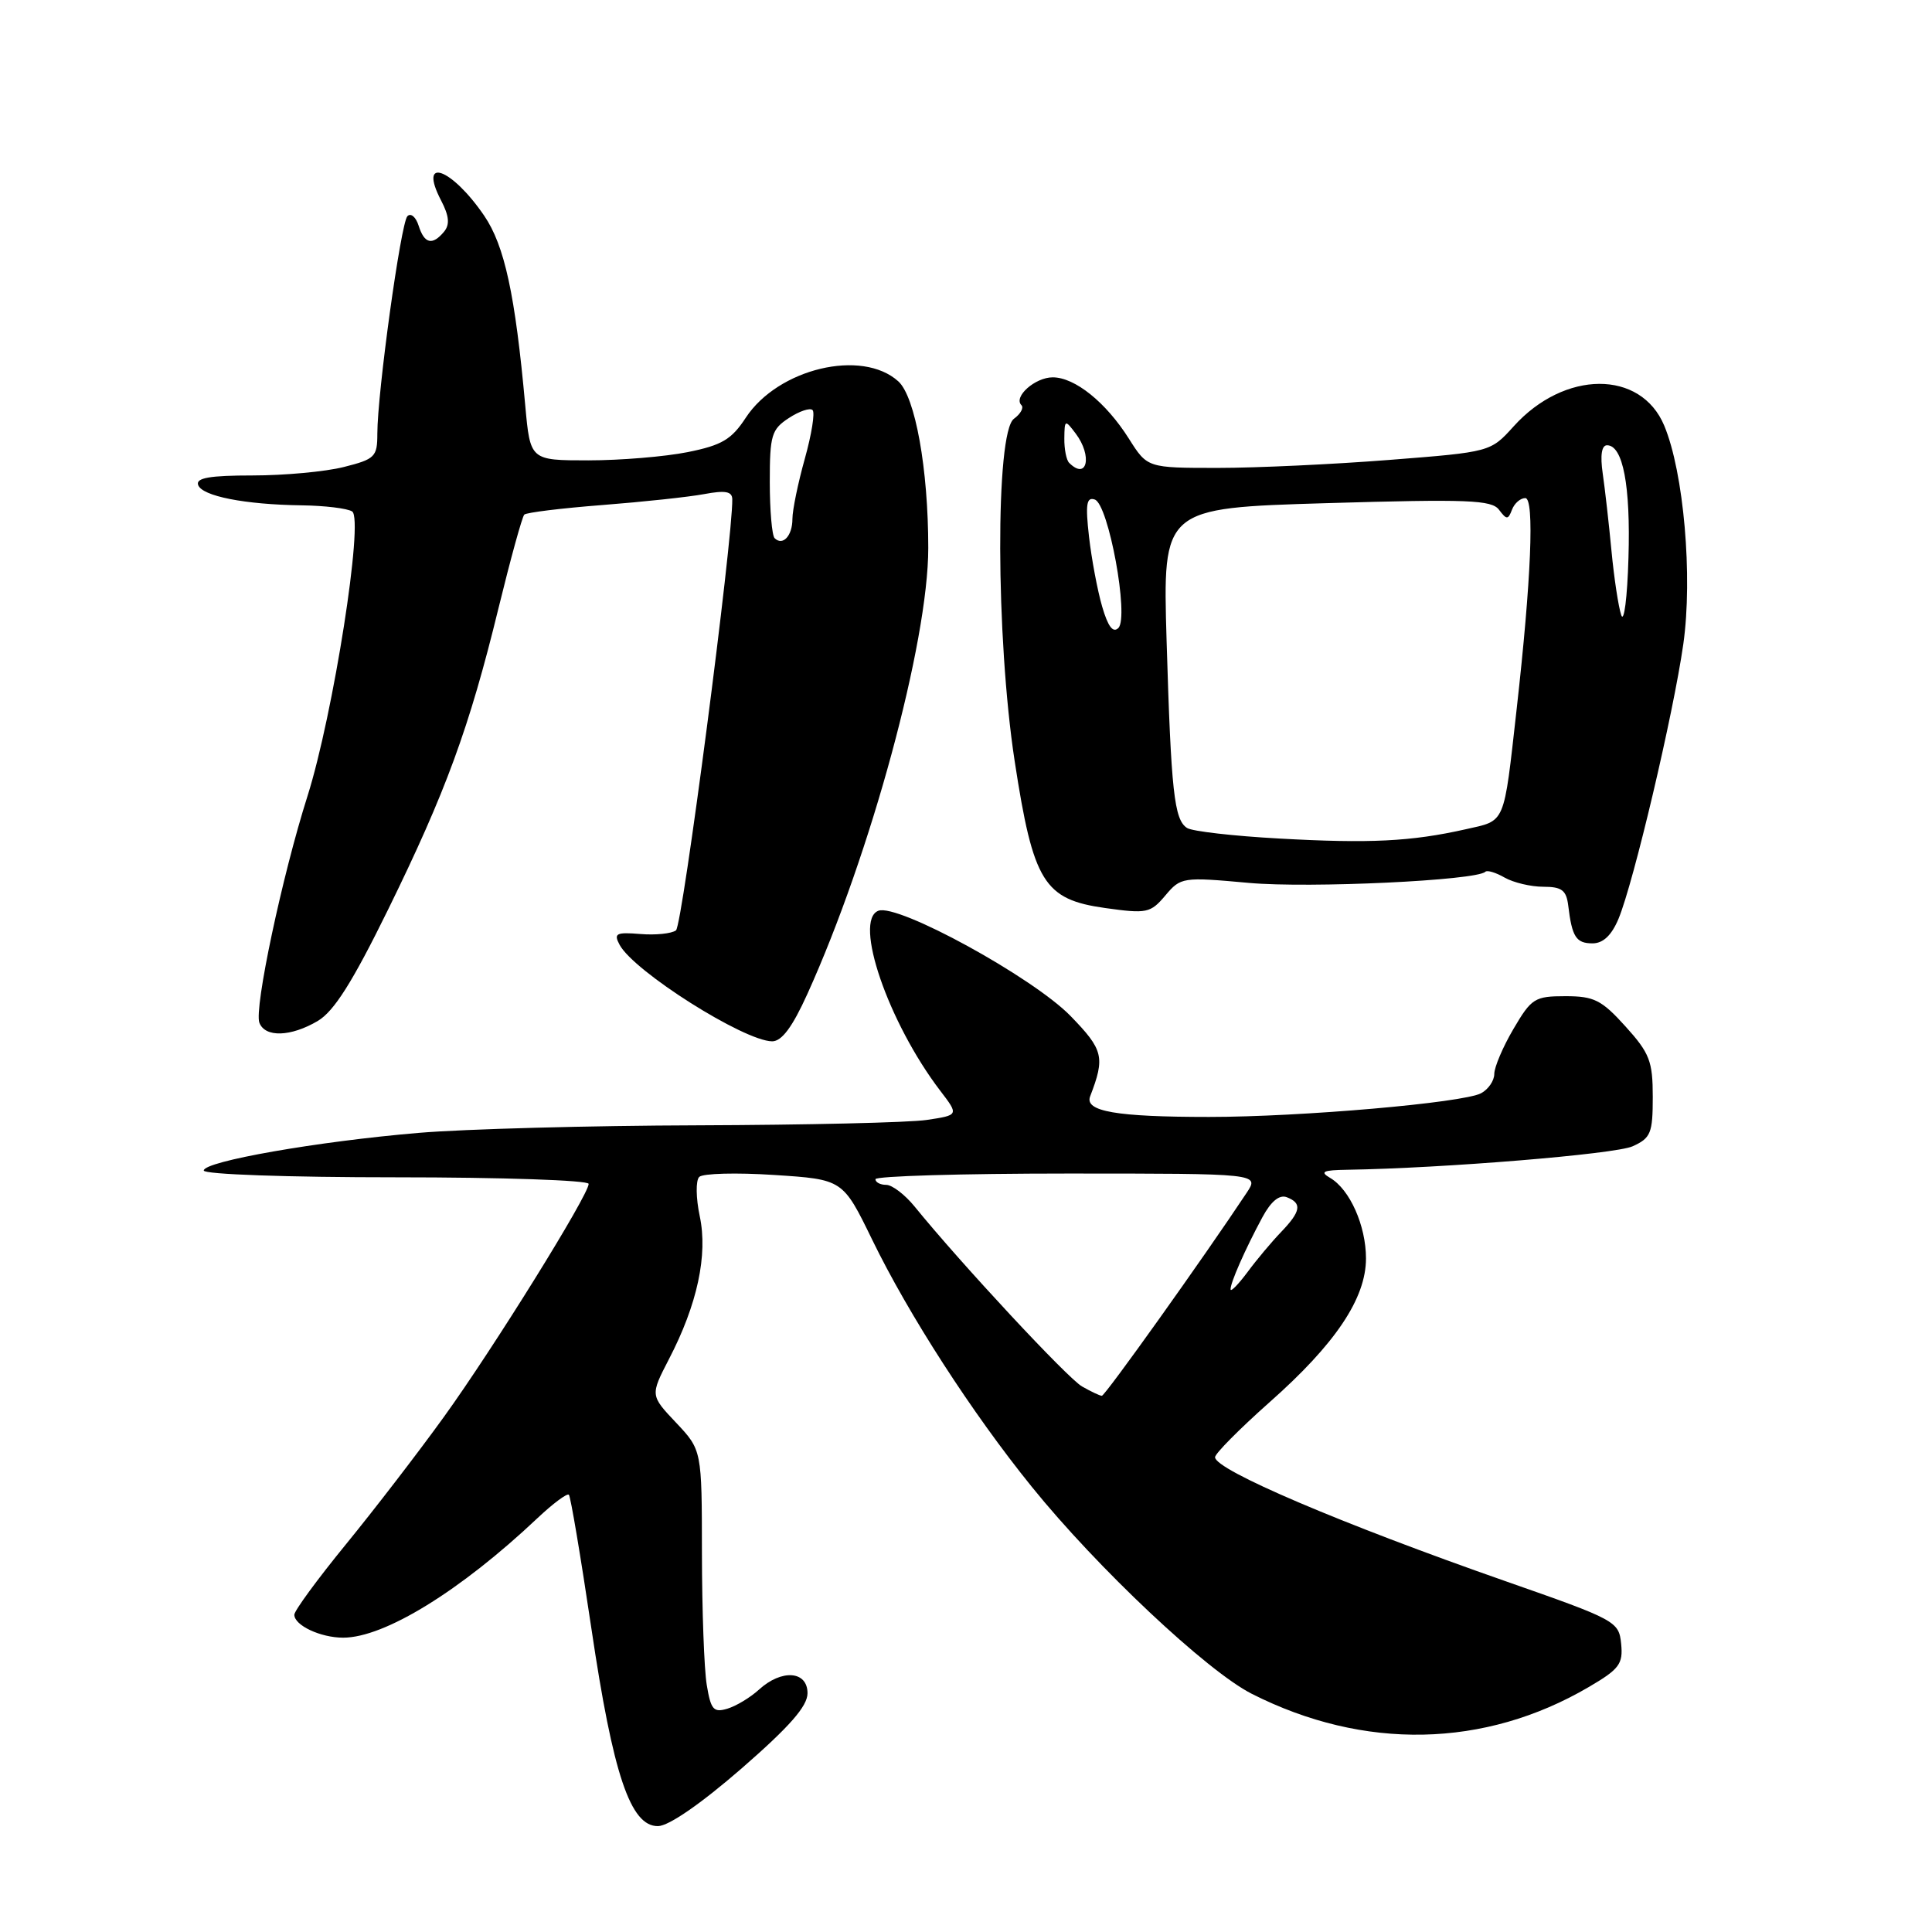 <?xml version="1.0" encoding="UTF-8" standalone="no"?>
<!DOCTYPE svg PUBLIC "-//W3C//DTD SVG 1.1//EN" "http://www.w3.org/Graphics/SVG/1.1/DTD/svg11.dtd" >
<svg xmlns="http://www.w3.org/2000/svg" xmlns:xlink="http://www.w3.org/1999/xlink" version="1.1" viewBox="0 0 256 256">
 <g >
 <path fill="currentColor"
d=" M 98.25 234.34 C 104.63 228.78 107.00 226.09 107.00 224.36 C 107.00 221.39 103.57 221.14 100.56 223.89 C 99.43 224.92 97.55 226.06 96.38 226.41 C 94.55 226.96 94.19 226.54 93.65 223.27 C 93.30 221.20 93.02 213.34 93.01 205.82 C 93.00 192.14 93.00 192.14 89.58 188.51 C 86.16 184.89 86.16 184.89 88.64 180.09 C 92.40 172.86 93.81 166.29 92.72 161.15 C 92.21 158.75 92.18 156.42 92.65 155.95 C 93.12 155.48 97.59 155.36 102.59 155.69 C 111.68 156.28 111.68 156.28 115.57 164.27 C 120.42 174.24 128.79 187.21 136.71 197.00 C 145.39 207.75 159.93 221.43 165.87 224.44 C 180.72 231.96 196.70 231.64 210.52 223.54 C 214.57 221.17 215.08 220.49 214.81 217.81 C 214.51 214.84 214.14 214.64 199.50 209.52 C 177.72 201.90 161.00 194.77 161.00 193.09 C 161.00 192.61 164.23 189.35 168.17 185.85 C 176.95 178.09 181.00 172.05 181.00 166.75 C 181.00 162.41 178.86 157.60 176.25 156.08 C 174.85 155.26 175.29 155.05 178.50 155.00 C 191.29 154.80 214.05 152.93 216.33 151.89 C 218.74 150.80 219.00 150.15 219.00 145.34 C 219.00 140.62 218.59 139.55 215.38 136.00 C 212.22 132.50 211.22 132.00 207.43 132.00 C 203.36 132.00 202.92 132.28 200.54 136.34 C 199.14 138.72 198.00 141.41 198.00 142.30 C 198.00 143.20 197.21 144.35 196.25 144.86 C 193.86 146.13 172.38 148.00 160.20 148.00 C 147.91 148.00 143.68 147.27 144.45 145.27 C 146.45 140.07 146.21 139.11 141.85 134.62 C 136.86 129.50 118.96 119.69 116.39 120.68 C 113.05 121.96 117.69 135.48 124.58 144.52 C 127.06 147.76 127.06 147.76 122.78 148.40 C 120.43 148.75 106.80 149.06 92.50 149.11 C 78.20 149.15 61.55 149.60 55.50 150.11 C 42.08 151.24 27.00 153.89 27.00 155.10 C 27.00 155.61 38.14 156.00 52.50 156.00 C 66.53 156.00 78.00 156.39 78.00 156.87 C 78.00 158.34 65.34 178.72 58.81 187.76 C 55.43 192.45 49.58 200.05 45.83 204.64 C 42.07 209.24 39.00 213.43 39.00 213.96 C 39.00 215.37 42.47 217.00 45.47 217.00 C 50.94 217.00 61.00 210.81 71.23 201.15 C 73.28 199.22 75.15 197.83 75.38 198.06 C 75.61 198.30 76.95 206.27 78.36 215.77 C 81.24 235.20 83.54 242.01 87.19 241.97 C 88.61 241.96 92.87 239.01 98.25 234.34 Z  M 106.97 131.73 C 115.38 113.18 123.00 85.08 123.00 72.61 C 123.00 62.15 121.28 52.56 119.03 50.53 C 114.22 46.18 103.10 48.83 98.82 55.35 C 96.93 58.24 95.65 59.00 91.11 59.91 C 88.12 60.51 82.20 61.00 77.96 61.00 C 70.26 61.00 70.26 61.00 69.60 53.75 C 68.27 39.04 66.86 32.54 64.15 28.57 C 59.81 22.22 55.38 20.66 58.44 26.55 C 59.52 28.62 59.62 29.75 58.84 30.70 C 57.29 32.56 56.23 32.31 55.47 29.90 C 55.10 28.74 54.43 28.18 53.98 28.65 C 53.11 29.56 50.00 52.04 50.00 57.47 C 50.00 60.53 49.69 60.84 45.56 61.88 C 43.11 62.50 37.68 63.00 33.47 63.00 C 27.82 63.00 25.94 63.32 26.25 64.25 C 26.75 65.74 32.44 66.86 40.00 66.96 C 43.02 67.00 46.02 67.36 46.66 67.77 C 48.23 68.77 44.16 94.70 40.74 105.50 C 37.39 116.04 33.65 133.65 34.37 135.52 C 35.13 137.50 38.53 137.39 42.11 135.28 C 44.26 134.00 46.70 130.15 51.42 120.53 C 59.06 104.96 62.18 96.46 66.05 80.60 C 67.65 74.06 69.19 68.47 69.47 68.19 C 69.75 67.91 74.40 67.34 79.81 66.92 C 85.21 66.50 91.29 65.85 93.31 65.47 C 96.09 64.95 97.01 65.11 97.03 66.14 C 97.13 71.29 90.43 122.66 89.57 123.28 C 88.98 123.71 86.85 123.93 84.84 123.76 C 81.64 123.50 81.29 123.68 82.10 125.19 C 83.99 128.72 98.57 137.94 102.31 137.98 C 103.58 137.99 104.99 136.10 106.97 131.73 Z  M 214.46 121.75 C 216.47 116.91 221.72 94.67 223.05 85.33 C 224.31 76.40 223.11 62.59 220.52 56.40 C 217.42 48.98 207.30 49.03 200.57 56.49 C 197.50 59.89 197.50 59.89 184.11 60.94 C 176.74 61.52 166.51 62.00 161.37 62.00 C 152.03 62.00 152.03 62.00 149.58 58.12 C 146.54 53.31 142.43 50.00 139.49 50.00 C 137.16 50.00 134.25 52.58 135.34 53.68 C 135.69 54.02 135.24 54.84 134.35 55.49 C 131.88 57.29 131.94 84.47 134.45 100.86 C 136.91 116.90 138.32 119.18 146.45 120.32 C 151.96 121.09 152.44 120.99 154.41 118.66 C 156.46 116.23 156.69 116.19 165.50 116.99 C 173.52 117.71 195.67 116.67 196.82 115.51 C 197.06 115.27 198.22 115.62 199.38 116.29 C 200.55 116.95 202.85 117.50 204.50 117.50 C 206.95 117.50 207.55 117.96 207.80 120.00 C 208.30 124.15 208.84 125.00 211.02 125.00 C 212.42 125.00 213.54 123.94 214.46 121.75 Z  M 143.37 183.71 C 141.47 182.63 127.31 167.41 121.18 159.86 C 119.90 158.29 118.21 157.00 117.43 157.00 C 116.64 157.00 116.00 156.66 116.00 156.25 C 116.00 155.84 127.45 155.50 141.44 155.50 C 166.88 155.50 166.88 155.50 165.19 158.05 C 159.50 166.63 146.42 184.97 146.00 184.95 C 145.72 184.94 144.54 184.38 143.37 183.71 Z  M 163.06 170.86 C 162.99 170.07 164.99 165.52 167.28 161.28 C 168.42 159.17 169.53 158.26 170.51 158.64 C 172.56 159.43 172.38 160.51 169.75 163.25 C 168.51 164.54 166.51 166.92 165.31 168.55 C 164.10 170.17 163.09 171.21 163.06 170.86 Z  M 102.64 71.31 C 102.29 70.95 102.00 67.60 102.00 63.86 C 102.00 57.67 102.23 56.89 104.53 55.39 C 105.92 54.48 107.34 54.00 107.67 54.34 C 108.01 54.67 107.54 57.57 106.64 60.79 C 105.74 64.00 105.00 67.59 105.00 68.76 C 105.00 71.00 103.72 72.38 102.64 71.31 Z  M 169.50 111.11 C 163.45 110.78 157.95 110.15 157.29 109.71 C 155.58 108.61 155.18 104.90 154.58 84.91 C 154.06 67.32 154.06 67.32 175.78 66.67 C 194.51 66.12 197.66 66.24 198.63 67.55 C 199.64 68.89 199.83 68.89 200.35 67.53 C 200.67 66.69 201.46 66.00 202.11 66.00 C 203.34 66.00 202.90 76.78 200.96 94.00 C 199.22 109.45 199.55 108.68 194.22 109.88 C 186.98 111.51 181.49 111.78 169.50 111.11 Z  M 146.04 80.37 C 145.42 78.24 144.64 74.08 144.30 71.12 C 143.81 66.81 143.97 65.82 145.06 66.19 C 146.89 66.80 149.63 81.77 148.19 83.21 C 147.48 83.92 146.81 83.02 146.04 80.37 Z  M 214.82 81.50 C 214.45 80.40 213.87 76.58 213.53 73.00 C 213.19 69.42 212.67 64.81 212.37 62.75 C 212.02 60.34 212.22 59.00 212.94 59.00 C 215.05 59.00 216.07 64.34 215.78 73.91 C 215.63 79.18 215.19 82.60 214.82 81.50 Z  M 141.67 61.33 C 141.30 60.97 141.01 59.50 141.03 58.08 C 141.06 55.60 141.12 55.57 142.53 57.44 C 144.78 60.42 144.05 63.71 141.67 61.33 Z "/>
</g>
</svg>